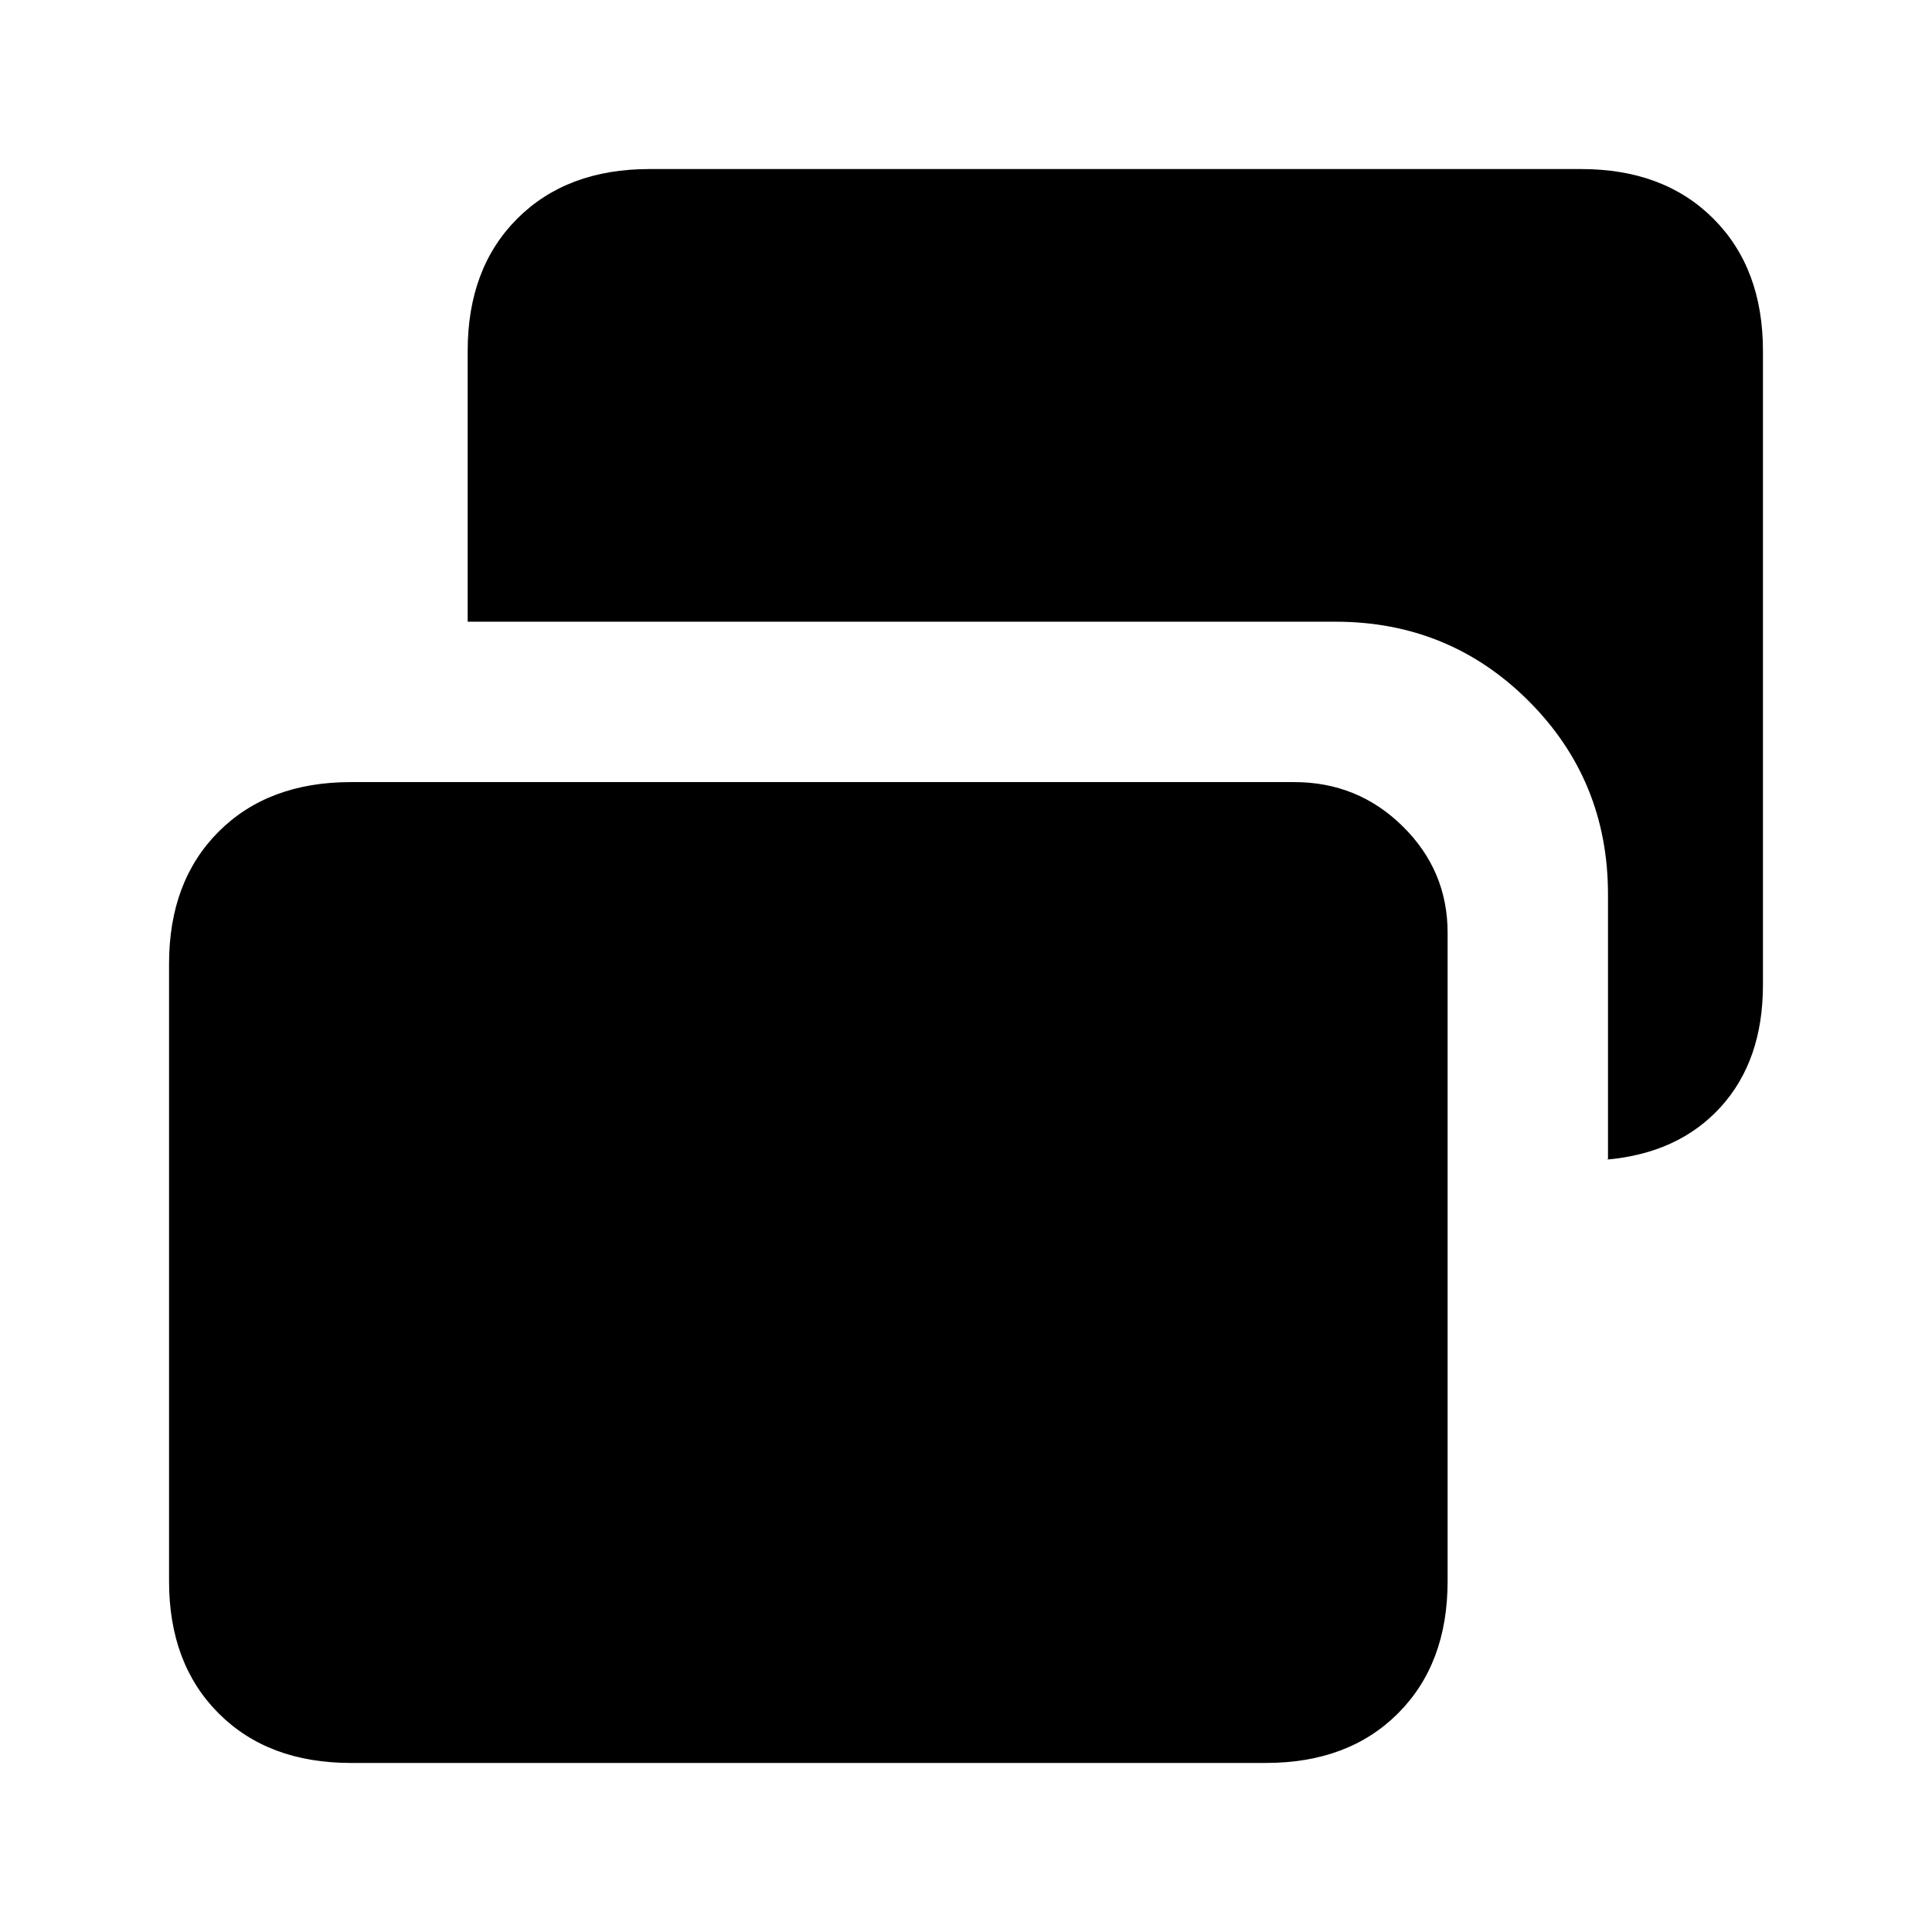 <svg xmlns="http://www.w3.org/2000/svg" height="20" viewBox="0 -960 960 960" width="20"><path d="M799-383.77v-131.85q0-56.63-39.41-96.04-39.42-39.42-96.05-39.42H232.39v-134.61q0-41.03 24.63-65.67Q281.66-876 322.69-876h463q41.03 0 65.67 24.64T876-785.69v315.07q0 37.57-20.98 60.67-20.99 23.1-57.02 26.18h1ZM174.31-84q-41.03 0-65.67-24.64T84-174.31v-306.77q0-41.03 24.64-65.67 24.64-24.63 65.67-24.63h468.77q31.65 0 53.94 21.99t22.29 52.85v322.23q0 41.03-24.64 65.67T629-84H174.31Z"/></svg>